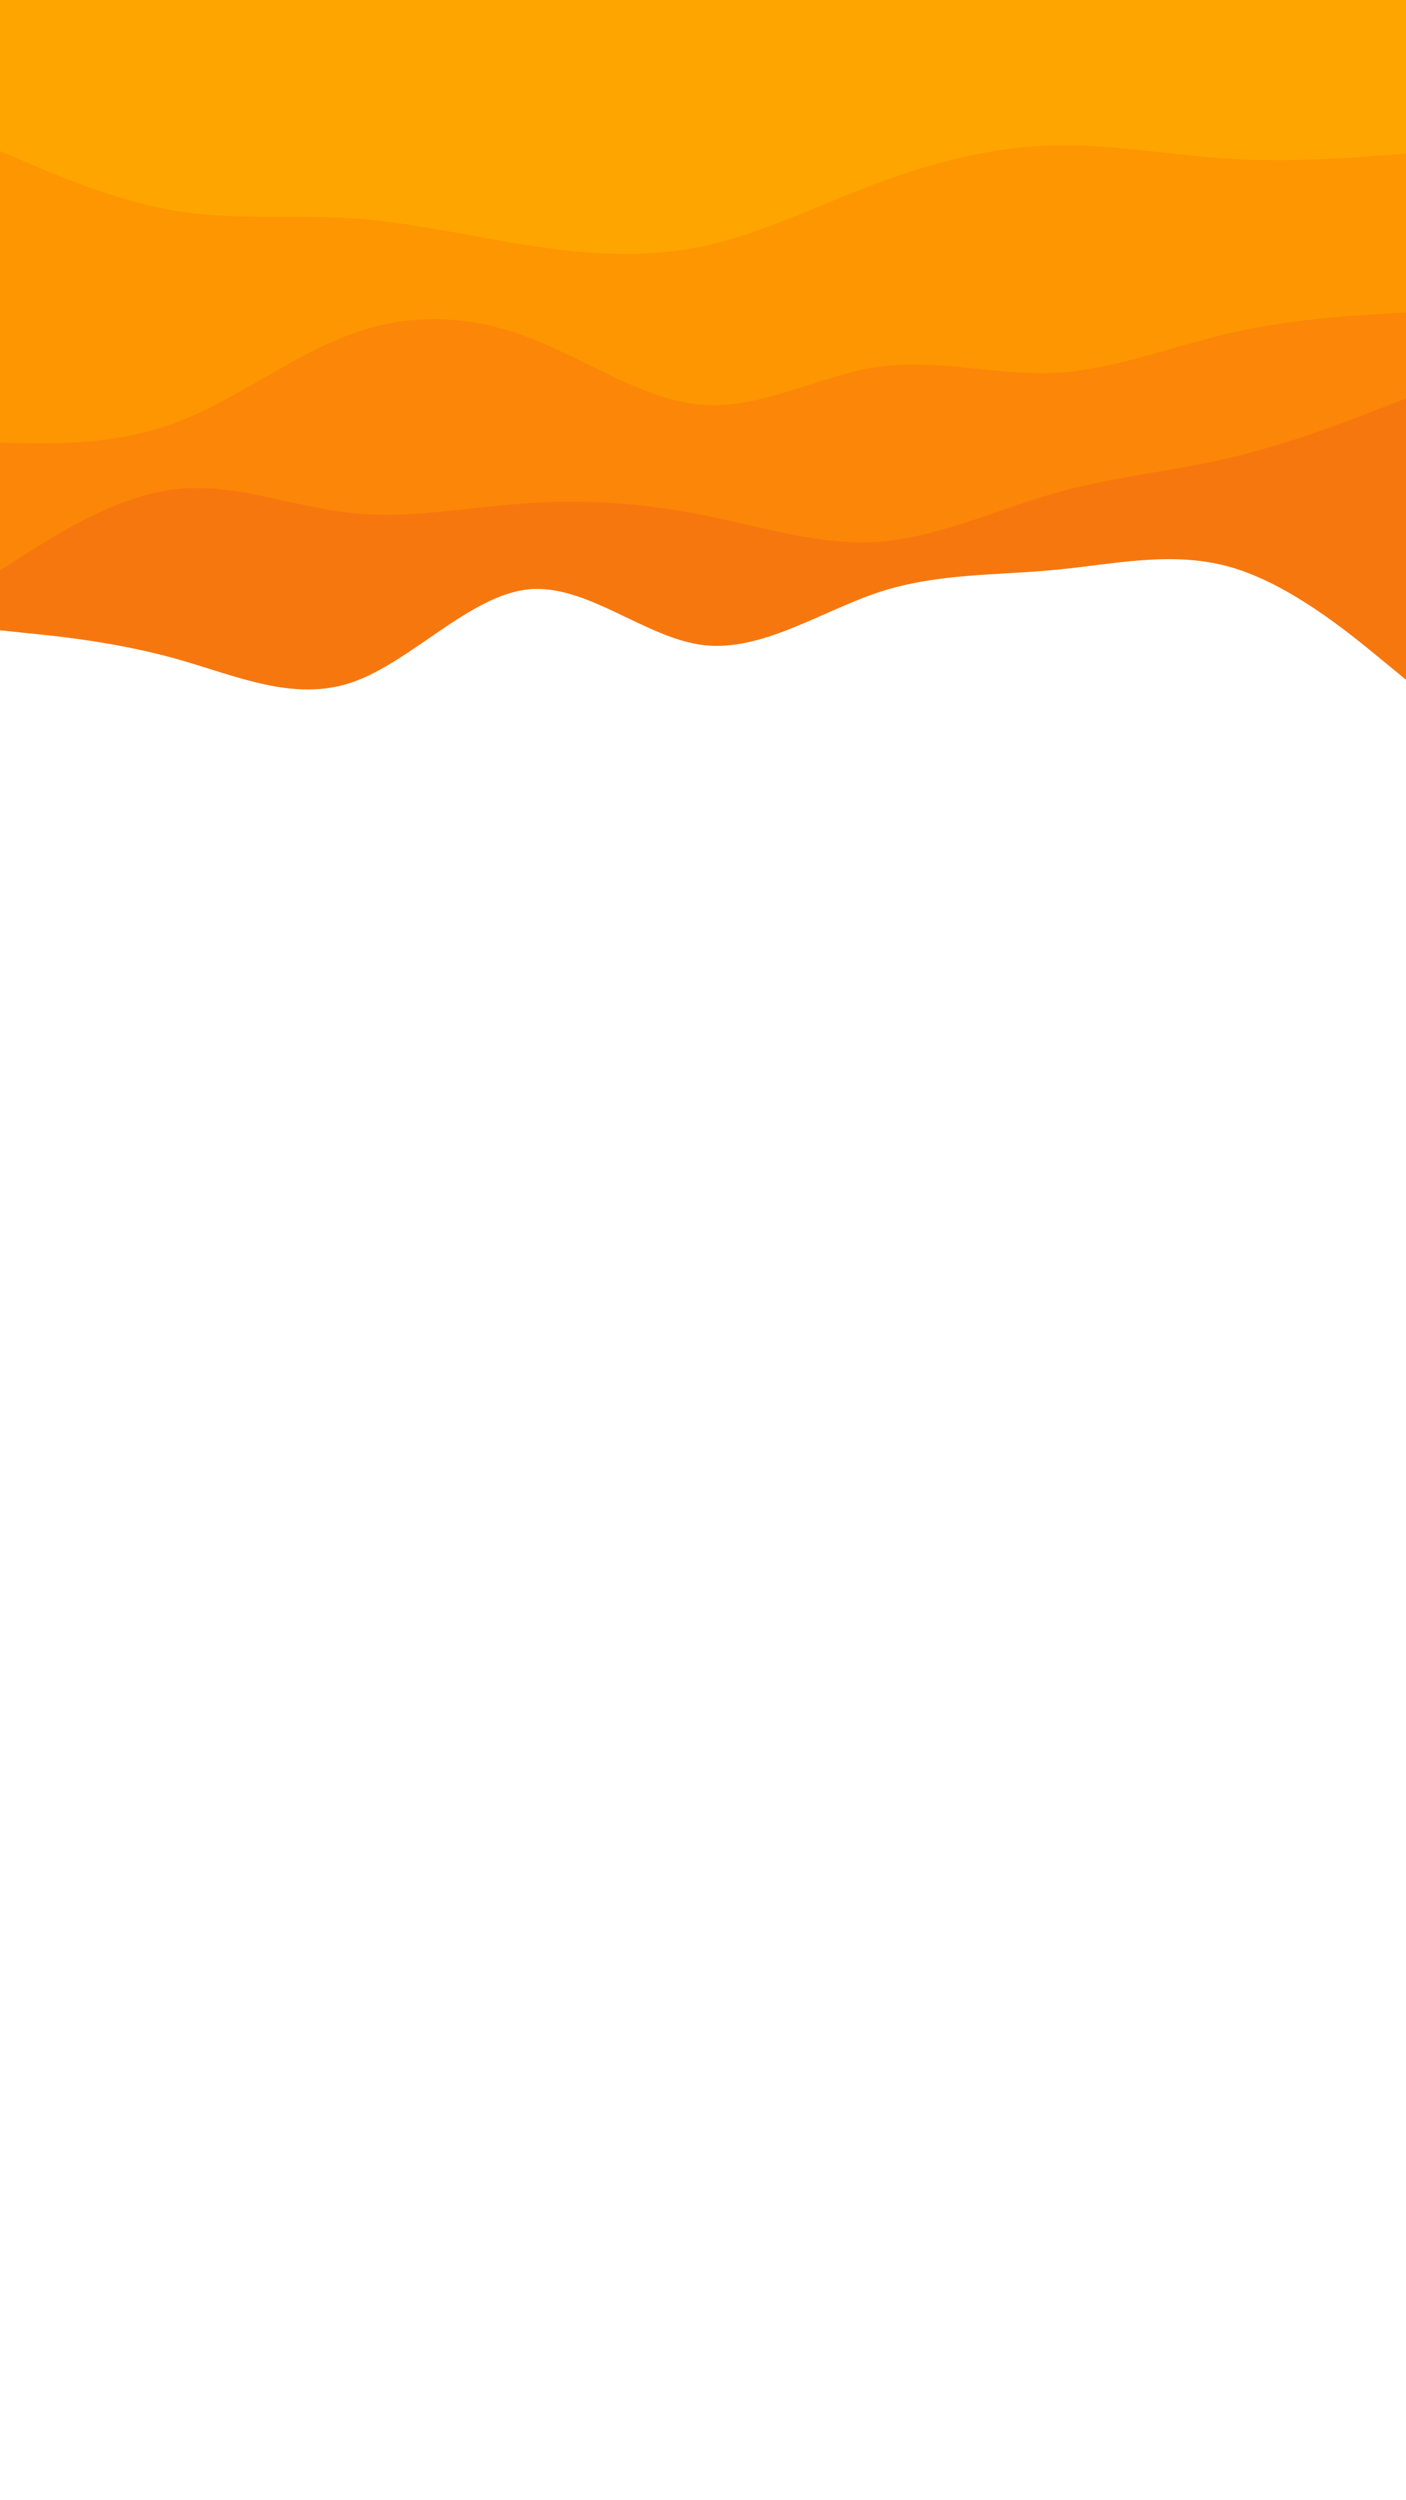 <svg id="visual" viewBox="0 0 540 960" width="540" height="960" xmlns="http://www.w3.org/2000/svg"
    xmlns:xlink="http://www.w3.org/1999/xlink" version="1.1">
    <rect x="0" y="0" width="540" height="960" fill="#FFFFFF"></rect>
    <path
        d="M0 242L11.3 243.2C22.7 244.3 45.3 246.7 67.8 253C90.3 259.3 112.7 269.7 135.2 262C157.7 254.3 180.3 228.7 202.8 226.3C225.3 224 247.7 245 270.2 247.7C292.7 250.3 315.3 234.7 337.8 227.3C360.3 220 382.7 221 405.2 218.8C427.7 216.7 450.3 211.3 472.8 217.8C495.3 224.3 517.7 242.7 528.8 251.8L540 261L540 0L528.8 0C517.7 0 495.3 0 472.8 0C450.3 0 427.7 0 405.2 0C382.7 0 360.3 0 337.8 0C315.3 0 292.7 0 270.2 0C247.7 0 225.3 0 202.8 0C180.3 0 157.7 0 135.2 0C112.7 0 90.3 0 67.8 0C45.3 0 22.7 0 11.3 0L0 0Z"
        fill="#f7770f"></path>
    <path
        d="M0 219L11.3 211.8C22.7 204.7 45.3 190.3 67.8 187.8C90.3 185.3 112.7 194.7 135.2 197C157.7 199.3 180.3 194.7 202.8 193.2C225.3 191.7 247.7 193.3 270.2 197.8C292.7 202.3 315.3 209.7 337.8 208C360.3 206.3 382.7 195.7 405.2 189.3C427.7 183 450.3 181 472.8 175.7C495.3 170.3 517.7 161.7 528.8 157.3L540 153L540 0L528.8 0C517.7 0 495.3 0 472.8 0C450.3 0 427.7 0 405.2 0C382.7 0 360.3 0 337.8 0C315.3 0 292.7 0 270.2 0C247.7 0 225.3 0 202.8 0C180.3 0 157.7 0 135.2 0C112.7 0 90.3 0 67.8 0C45.3 0 22.7 0 11.3 0L0 0Z"
        fill="#fb8607"></path>
    <path
        d="M0 170L11.3 170.2C22.7 170.3 45.3 170.7 67.8 162.2C90.3 153.7 112.7 136.3 135.2 128.2C157.7 120 180.3 121 202.8 129.5C225.3 138 247.7 154 270.2 155.5C292.7 157 315.3 144 337.8 140.8C360.3 137.7 382.7 144.3 405.2 143.2C427.7 142 450.3 133 472.8 127.8C495.3 122.7 517.7 121.3 528.8 120.7L540 120L540 0L528.8 0C517.7 0 495.3 0 472.8 0C450.3 0 427.7 0 405.2 0C382.7 0 360.3 0 337.8 0C315.3 0 292.7 0 270.2 0C247.7 0 225.3 0 202.8 0C180.3 0 157.7 0 135.2 0C112.7 0 90.3 0 67.8 0C45.3 0 22.7 0 11.3 0L0 0Z"
        fill="#fd9601"></path>
    <path
        d="M0 58L11.3 62.8C22.7 67.7 45.3 77.3 67.8 81C90.3 84.7 112.7 82.3 135.2 83.8C157.7 85.3 180.3 90.7 202.8 94.2C225.3 97.7 247.7 99.3 270.2 94.5C292.7 89.7 315.3 78.3 337.8 70C360.3 61.7 382.7 56.3 405.2 55.8C427.7 55.3 450.3 59.7 472.8 61C495.3 62.3 517.7 60.7 528.8 59.8L540 59L540 0L528.8 0C517.7 0 495.3 0 472.8 0C450.3 0 427.7 0 405.2 0C382.7 0 360.3 0 337.8 0C315.3 0 292.7 0 270.2 0C247.7 0 225.3 0 202.8 0C180.3 0 157.7 0 135.2 0C112.7 0 90.3 0 67.8 0C45.3 0 22.7 0 11.3 0L0 0Z"
        fill="#ffa500"></path>
</svg>